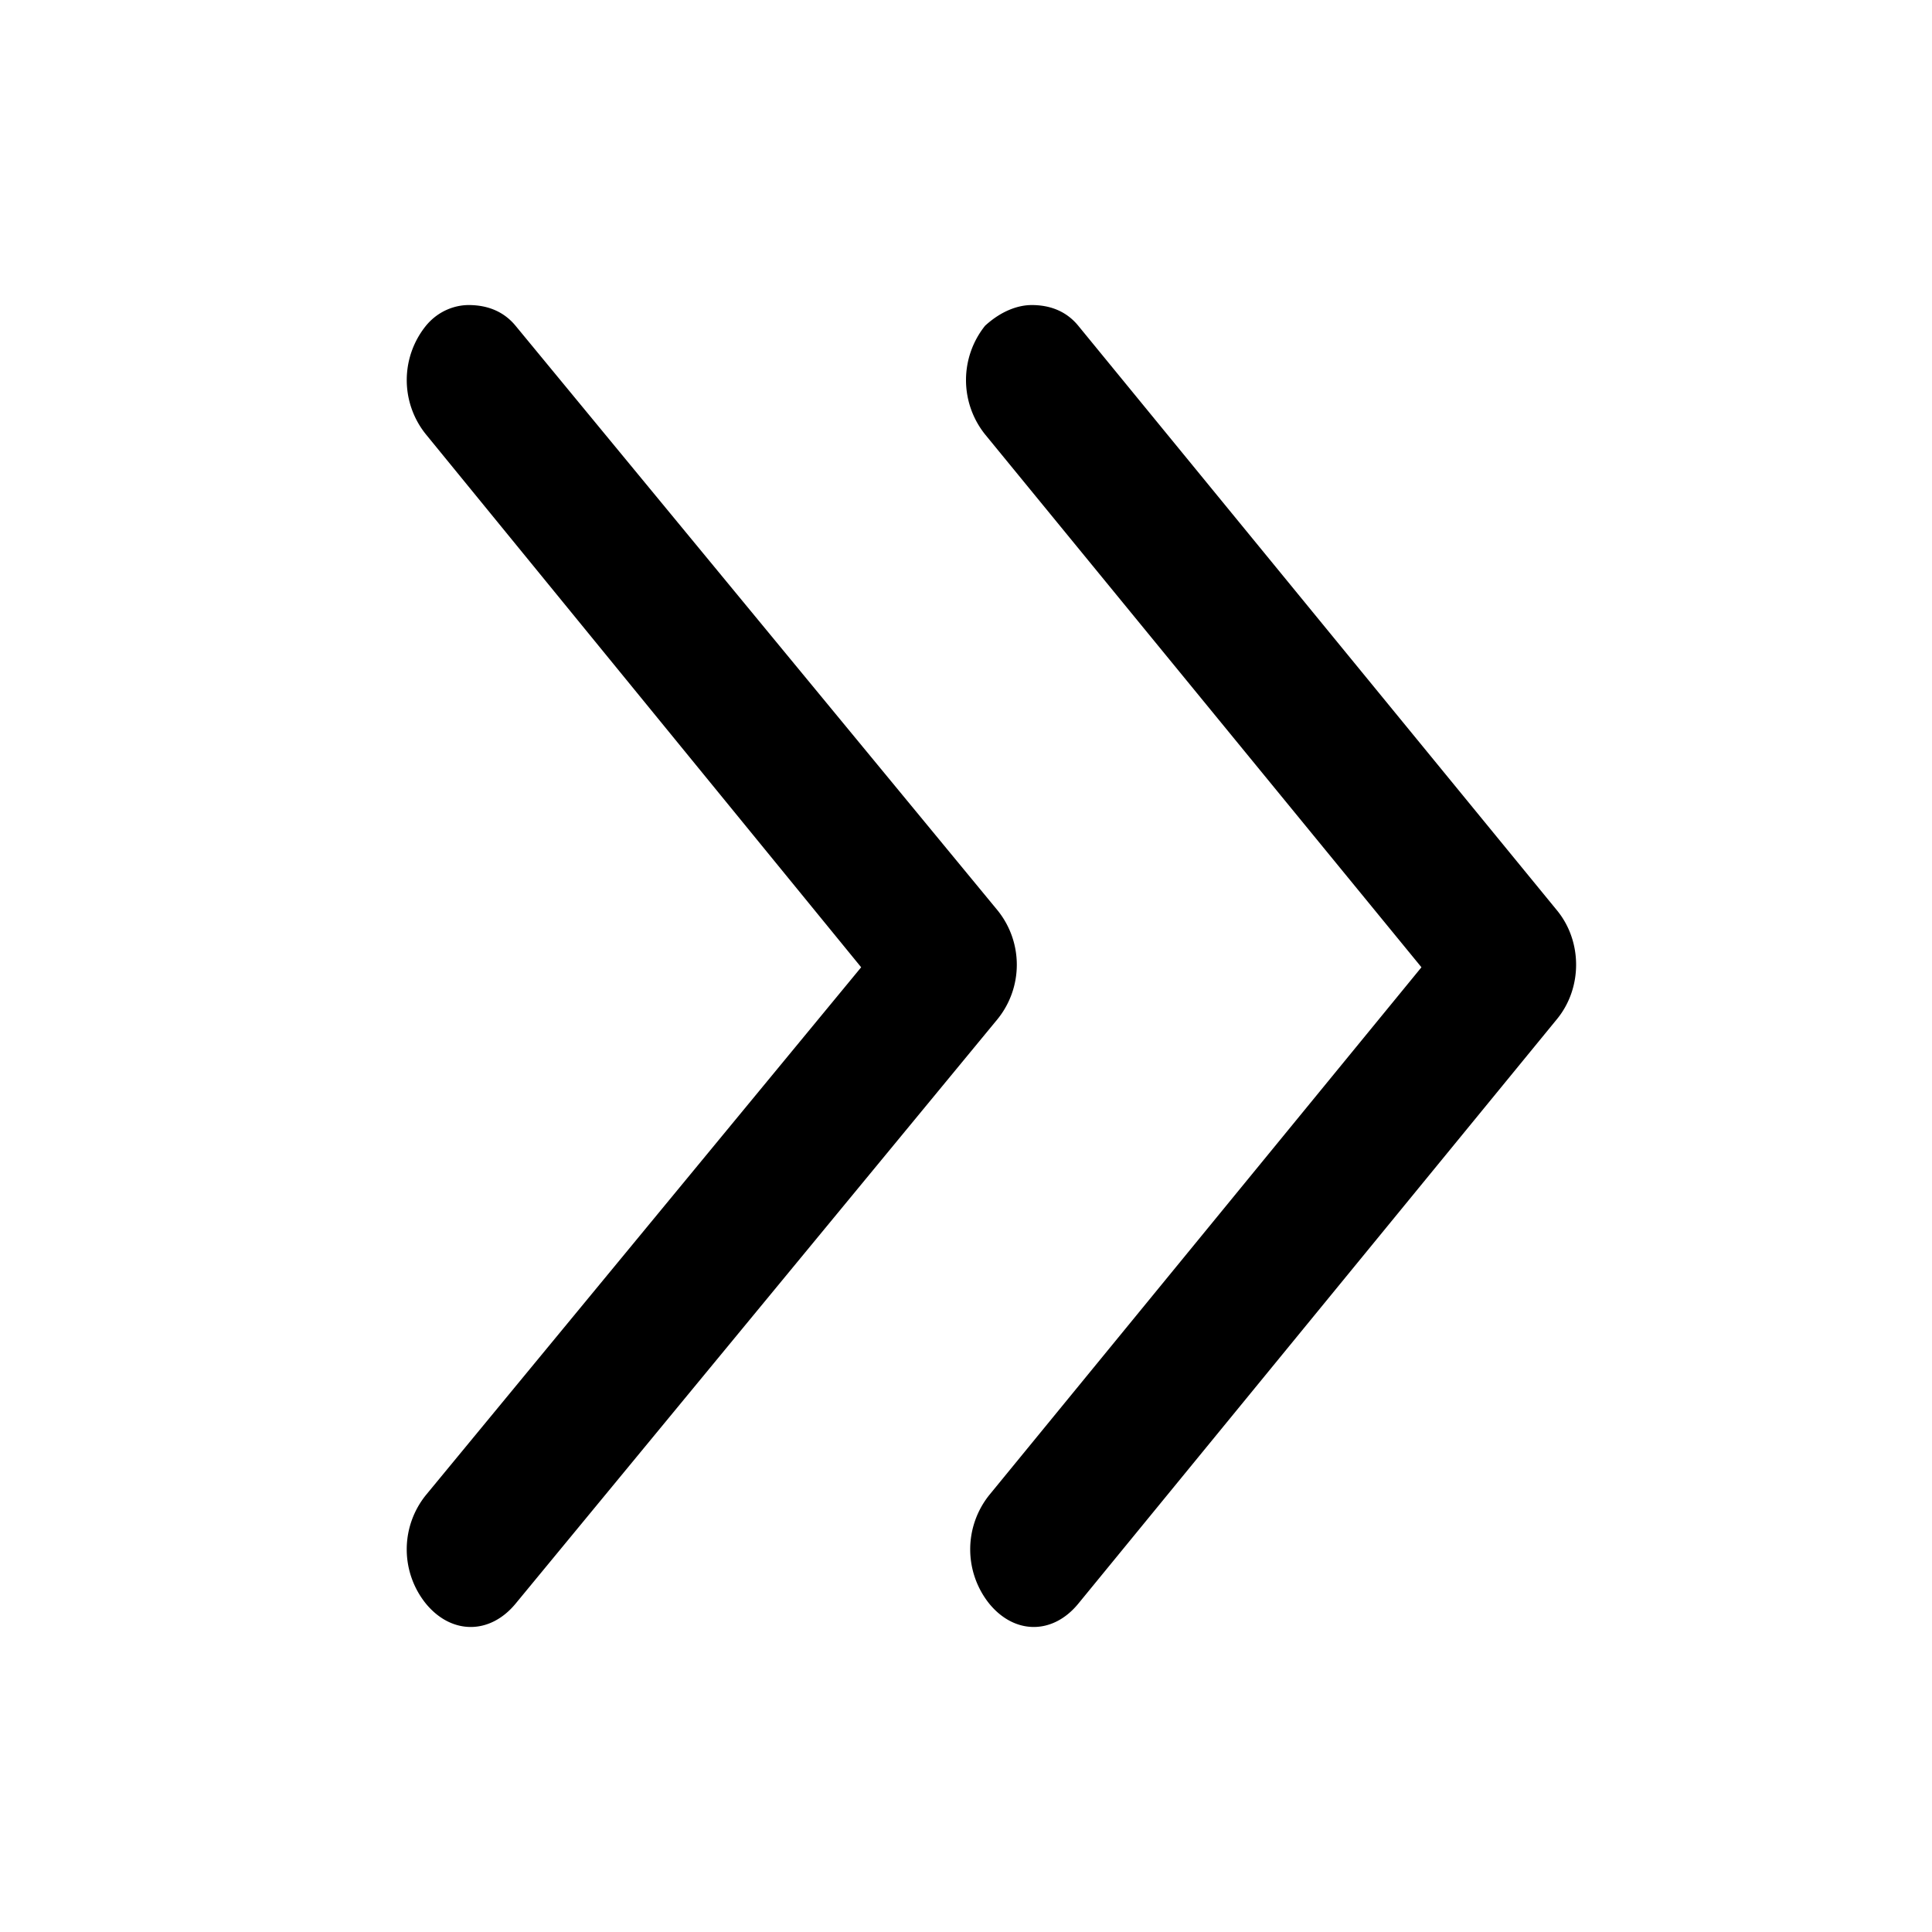 <?xml version="1.0" standalone="no"?><!DOCTYPE svg PUBLIC "-//W3C//DTD SVG 1.1//EN" "http://www.w3.org/Graphics/SVG/1.1/DTD/svg11.dtd"><svg t="1605162872182" class="icon" viewBox="0 0 1024 1024" version="1.1" xmlns="http://www.w3.org/2000/svg" p-id="5660" xmlns:xlink="http://www.w3.org/1999/xlink" width="200" height="200"><defs><style type="text/css"></style></defs><path d="M546.816 161.684c8.973 0 17.947 2.749 24.684 10.968l253.763 309.895c13.474 16.438 13.474 41.095 0 57.56l-253.763 309.895c-13.474 16.438-33.684 16.438-47.158 0a46.08 46.08 0 0 1 0-57.613l229.053-279.714-231.289-282.435a46.08 46.08 0 0 1 0-57.587c8.973-8.219 17.974-10.968 24.711-10.968z"  p-id="5661"></path><path d="M248.374 161.684c9.027 0 18.082 2.749 24.872 10.968l255.515 309.895a45.811 45.811 0 0 1 0 57.56l-255.515 309.895c-13.581 16.438-33.927 16.438-47.481 0a45.811 45.811 0 0 1 0-57.613l230.669-279.714-230.669-282.435a45.811 45.811 0 0 1 0-57.587c6.764-8.219 15.818-10.968 22.609-10.968z" p-id="5662"></path></svg>